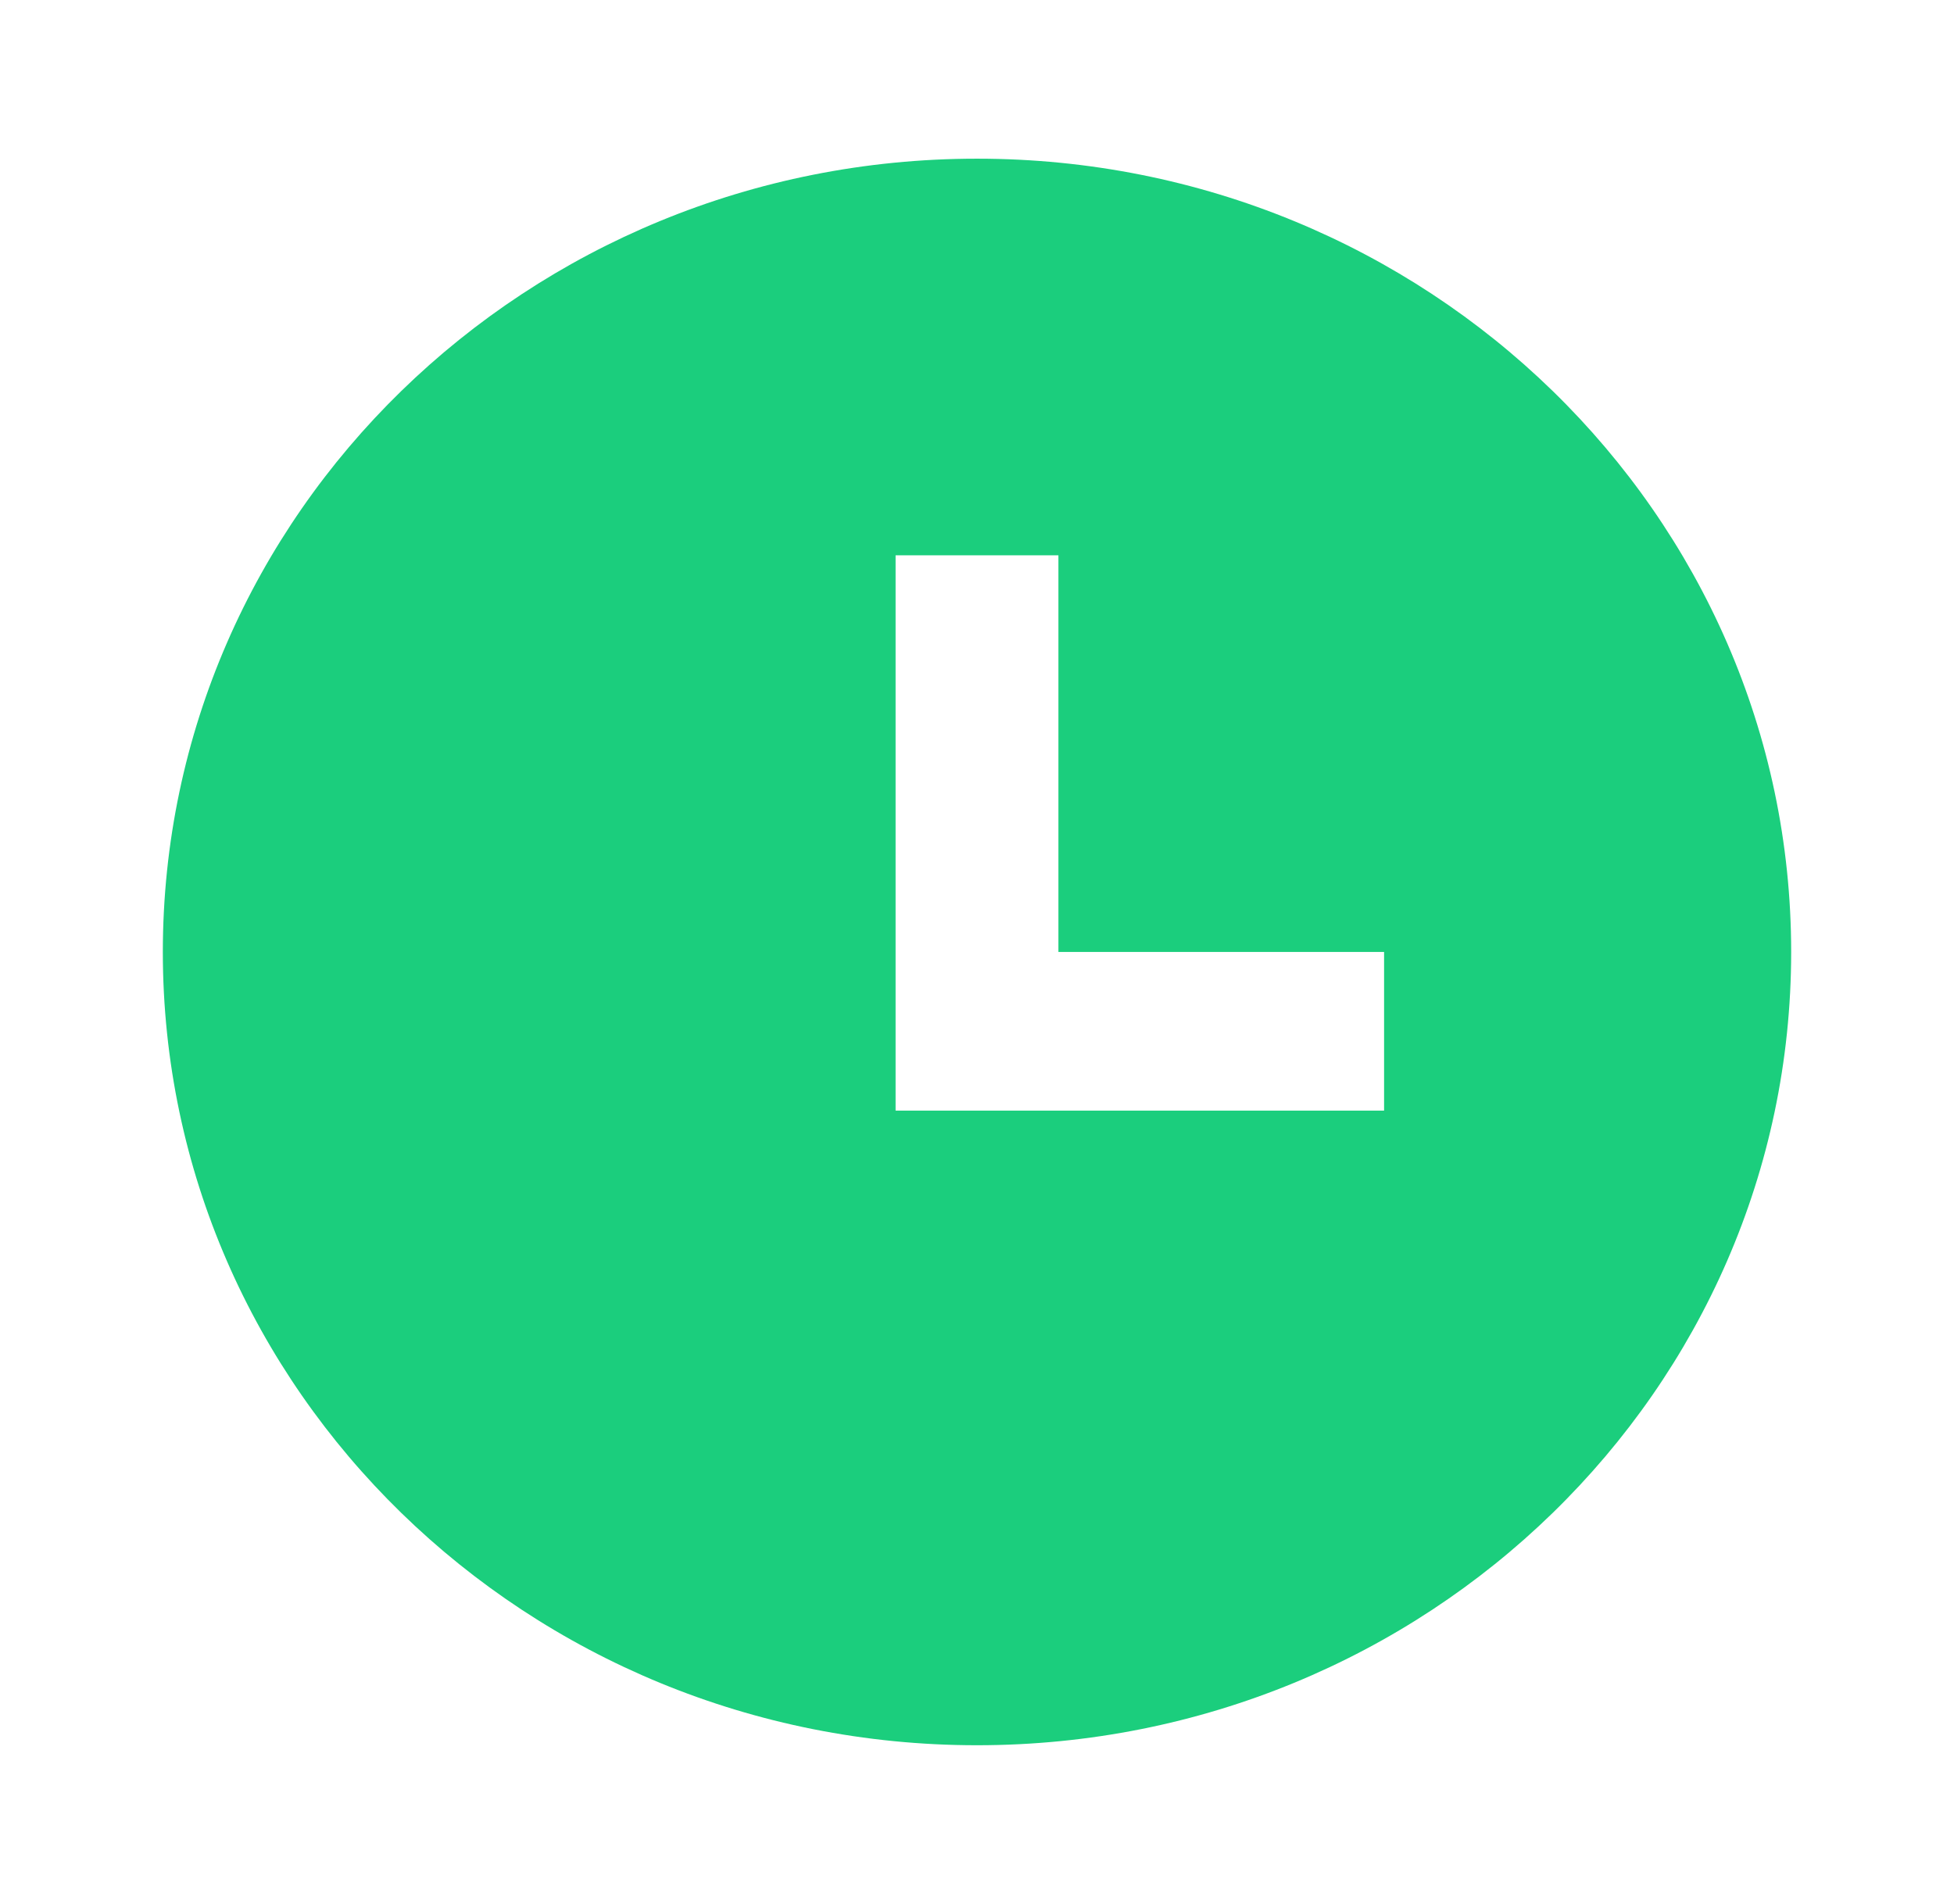<svg xmlns="http://www.w3.org/2000/svg" xmlns:xlink="http://www.w3.org/1999/xlink" fill="none" version="1.1" width="39" height="38" viewBox="0 0 39 38"><defs><clipPath id="master_svg0_129_8122"><rect x="0" y="0" width="39" height="38" rx="0"/></clipPath></defs><g clip-path="url(#master_svg0_129_8122)"><g><path d="M19.5,34.833C10.525,34.833,3.25,27.745,3.25,19C3.25,10.255,10.525,3.167,19.5,3.167C28.475,3.167,35.75,10.255,35.75,19C35.75,27.745,28.475,34.833,19.5,34.833ZM21.125,19L21.125,11.083L17.875,11.083L17.875,22.167L27.625,22.167L27.625,19L21.125,19Z" fill="#1BCE7D" fill-opacity="1"/></g></g></svg>